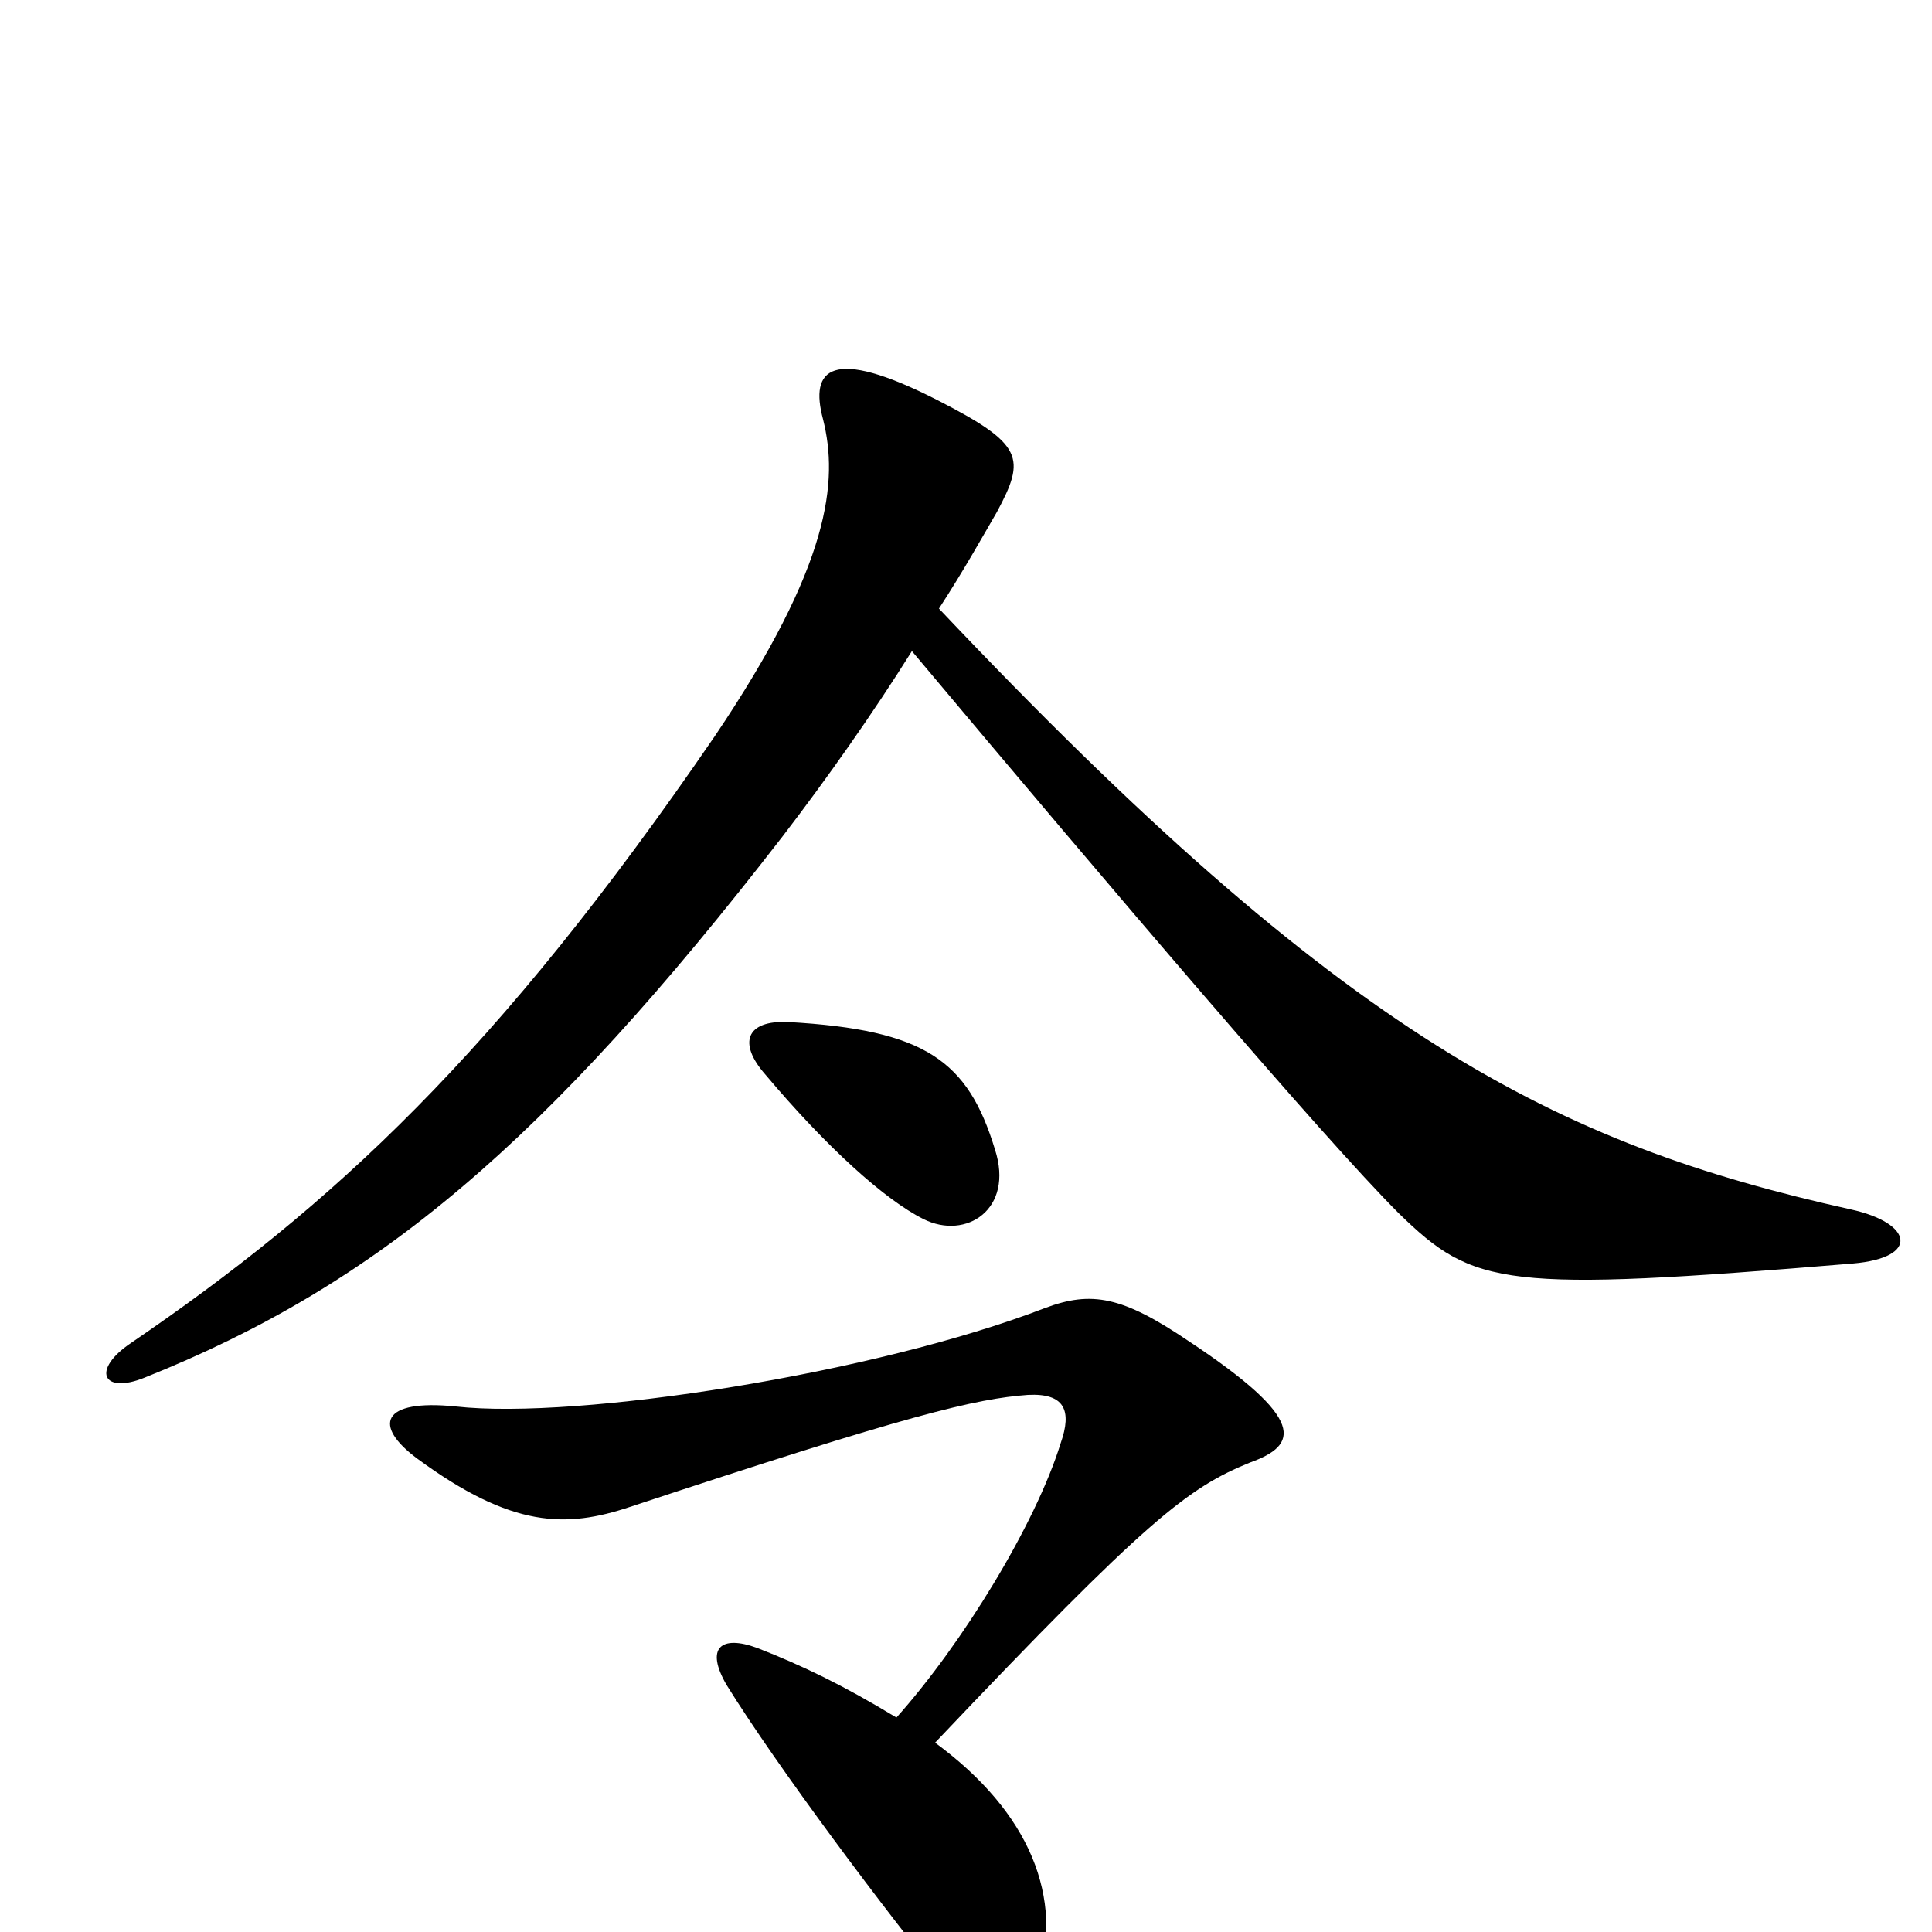 <svg xmlns="http://www.w3.org/2000/svg" viewBox="0 -1000 1000 1000">
	<path fill="#000000" d="M959 -346C994 -349 990 -367 958 -374C805 -408 696 -463 486 -685C499 -705 509 -723 516 -735C531 -763 530 -770 485 -793C430 -821 419 -809 426 -783C434 -751 430 -708 370 -619C257 -454 172 -376 68 -305C47 -291 53 -278 75 -287C195 -335 282 -408 405 -567C428 -597 452 -631 472 -663C576 -539 685 -411 724 -372C763 -334 778 -331 959 -346ZM515 -405C501 -451 479 -467 408 -471C386 -472 382 -460 396 -444C428 -406 458 -379 478 -369C500 -358 525 -374 515 -405ZM647 -243C672 -252 677 -265 615 -306C581 -329 565 -332 541 -323C453 -289 299 -265 236 -272C197 -276 193 -262 216 -245C265 -209 293 -209 326 -220C471 -268 505 -276 532 -278C551 -279 555 -270 549 -253C536 -211 498 -149 464 -111C436 -128 415 -138 392 -147C373 -154 365 -147 376 -128C402 -86 458 -11 494 33C507 49 530 49 537 27C551 -18 533 -62 484 -98C594 -214 615 -230 647 -243Z"/>
</svg>